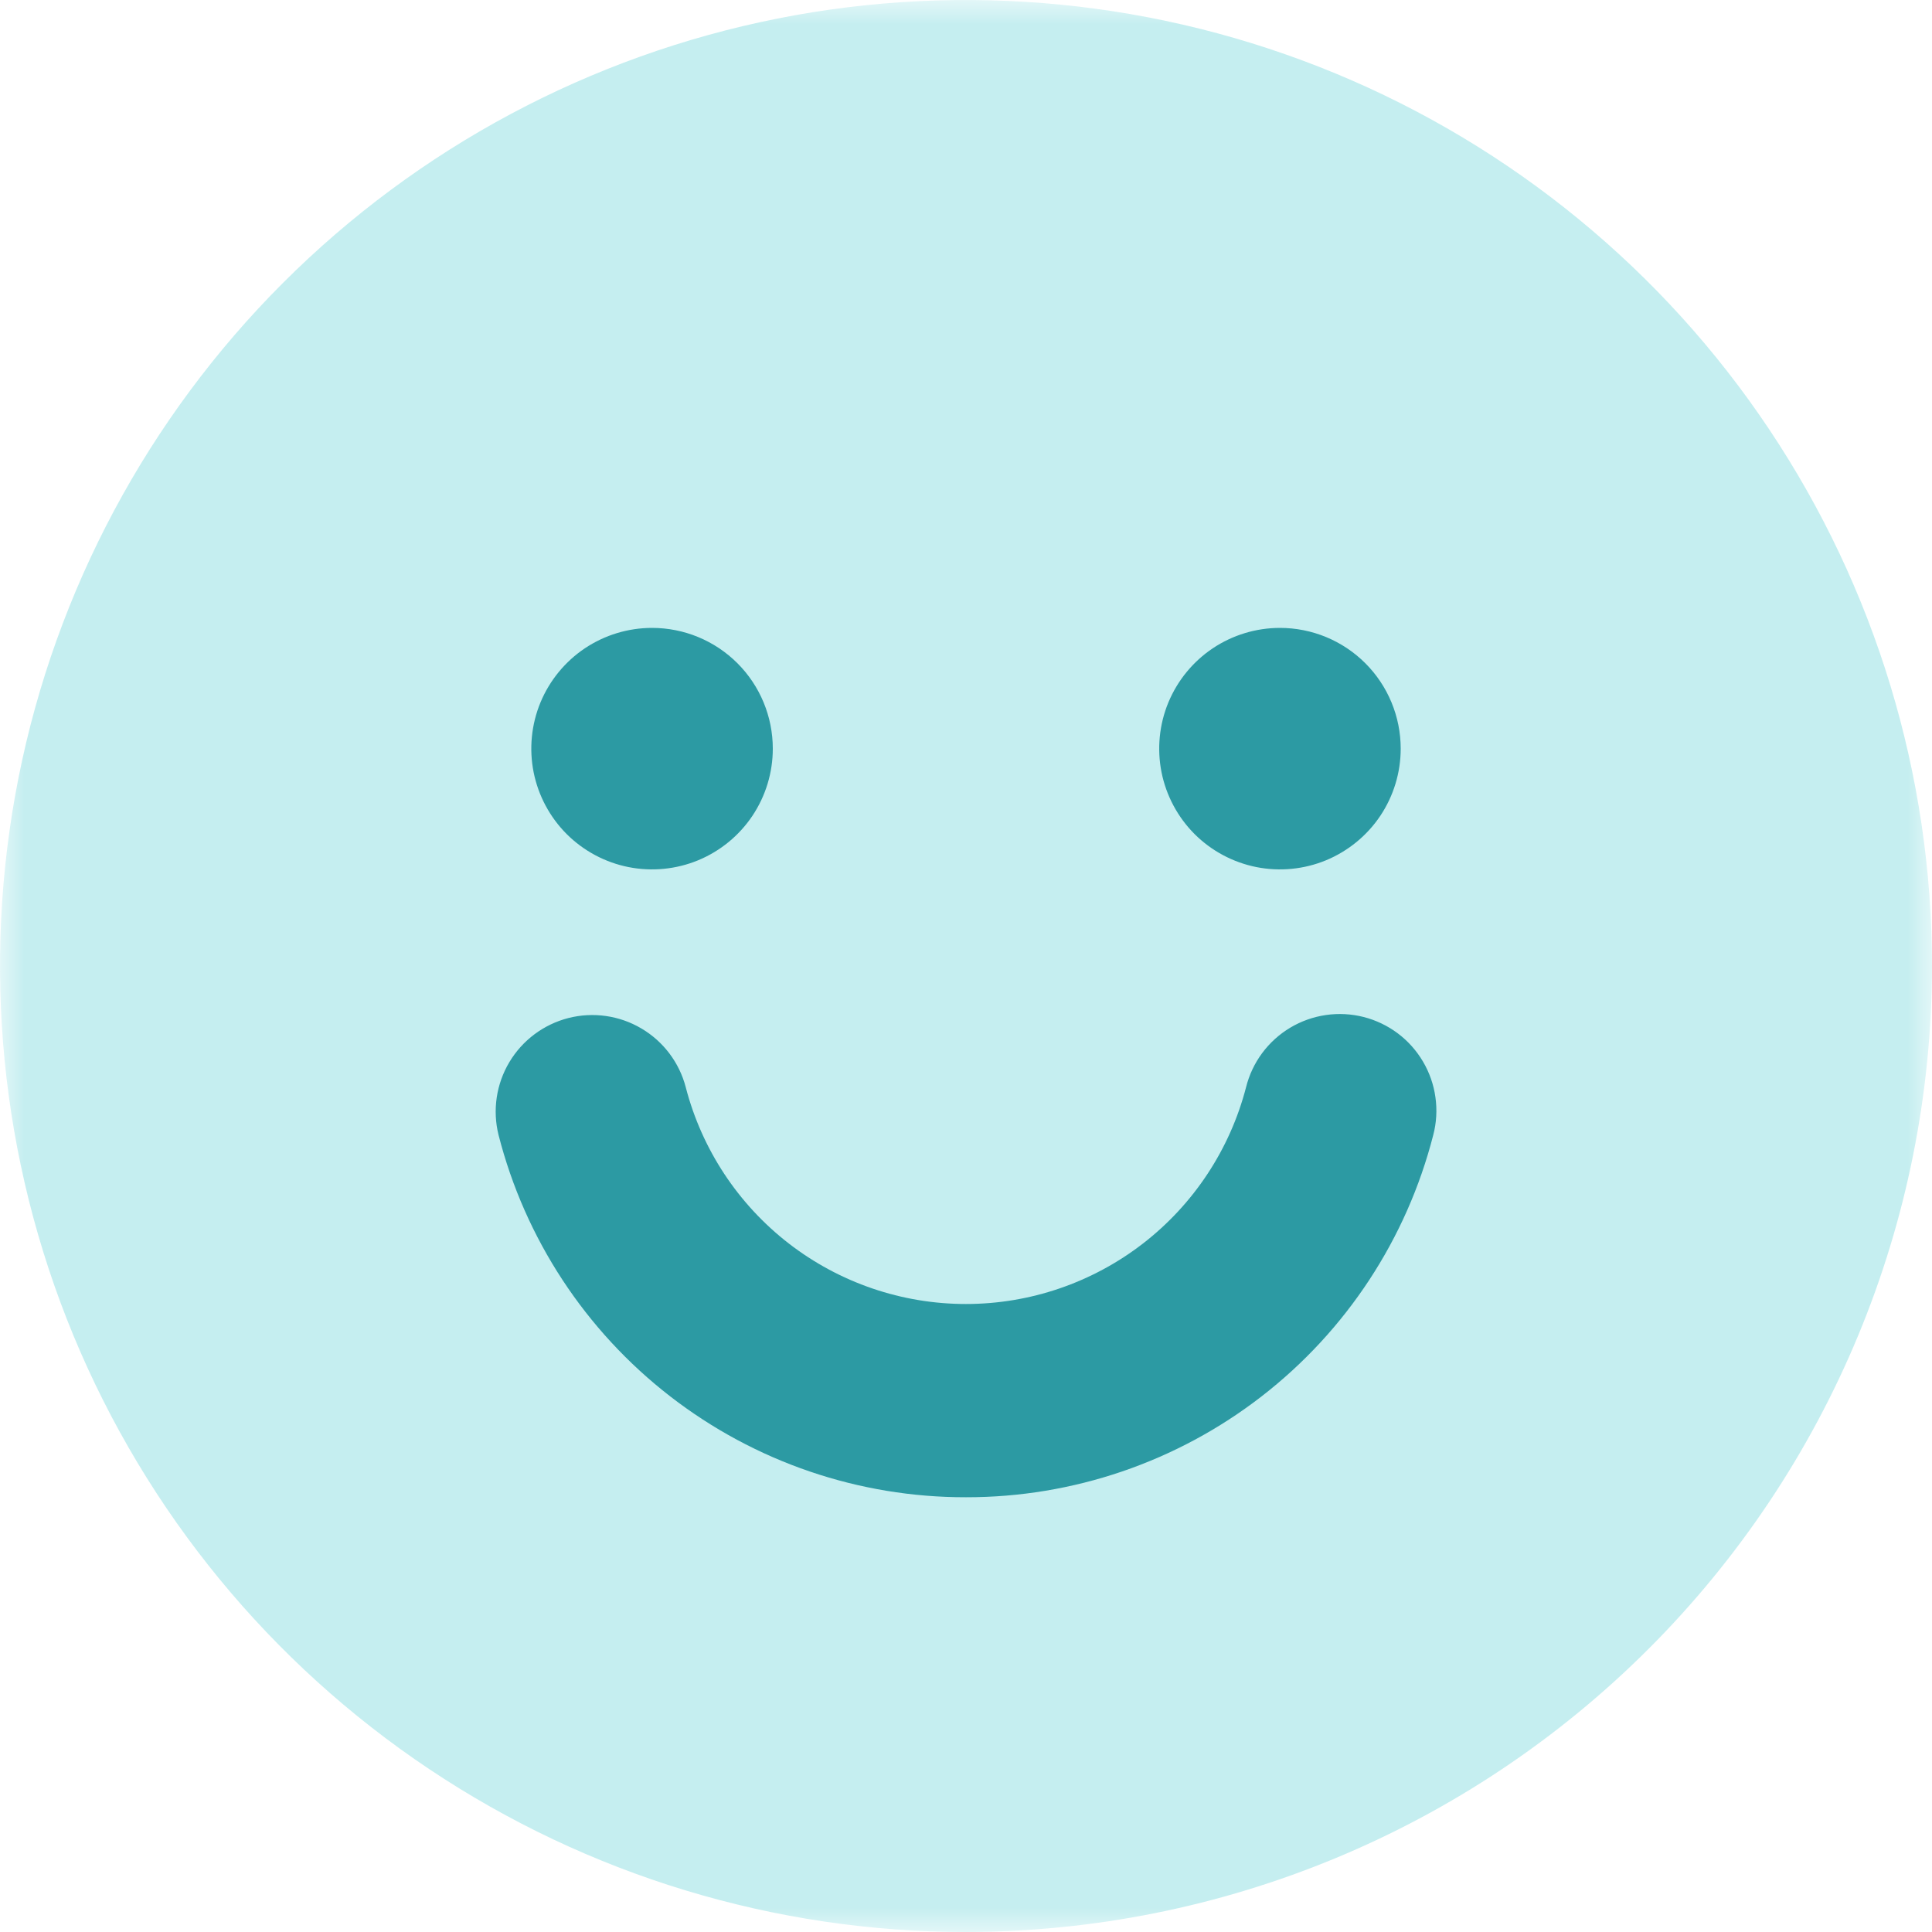 <svg width="40" height="40" viewBox="0 0 40 40" fill="none" xmlns="http://www.w3.org/2000/svg">
<mask id="mask0_296_2470" style="mask-type:luminance" maskUnits="userSpaceOnUse" x="0" y="0" width="40" height="40">
<path d="M40 0H0V40H40V0Z" fill="white"/>
</mask>
<g mask="url(#mask0_296_2470)">
<path d="M20 40C16.044 40 12.178 38.827 8.889 36.629C5.6 34.432 3.036 31.308 1.522 27.654C0.009 23.999 -0.387 19.978 0.384 16.098C1.156 12.219 3.061 8.655 5.858 5.858C8.655 3.061 12.219 1.156 16.098 0.384C19.978 -0.387 23.999 0.009 27.654 1.522C31.308 3.036 34.432 5.6 36.629 8.889C38.827 12.178 40 16.044 40 20C39.994 25.302 37.885 30.386 34.135 34.135C30.386 37.885 25.302 39.994 20 40Z" fill="#C5EEF0"/>
<path d="M20 30.999C17.782 31.003 15.627 30.267 13.874 28.909C12.121 27.551 10.871 25.647 10.322 23.499C10.194 22.986 10.275 22.443 10.546 21.99C10.817 21.536 11.257 21.208 11.769 21.077C12.281 20.947 12.824 21.024 13.279 21.293C13.734 21.561 14.065 21.999 14.198 22.511C14.531 23.795 15.282 24.933 16.331 25.745C17.381 26.557 18.671 26.998 19.998 26.998C21.325 26.998 22.615 26.557 23.665 25.745C24.714 24.933 25.465 23.795 25.798 22.511C25.862 22.255 25.975 22.014 26.132 21.803C26.289 21.591 26.487 21.412 26.713 21.277C26.939 21.142 27.19 21.053 27.451 21.015C27.712 20.977 27.977 20.991 28.233 21.056C28.488 21.121 28.728 21.236 28.939 21.394C29.15 21.552 29.327 21.751 29.461 21.978C29.595 22.205 29.683 22.456 29.719 22.717C29.756 22.978 29.741 23.244 29.674 23.499C29.125 25.646 27.875 27.55 26.123 28.908C24.371 30.266 22.217 31.002 20 30.999Z" fill="#2C9AA3"/>
<path d="M16 15.5C16 15.995 15.853 16.478 15.579 16.889C15.304 17.3 14.914 17.62 14.457 17.81C14 17.999 13.497 18.048 13.012 17.952C12.527 17.855 12.082 17.617 11.732 17.268C11.383 16.918 11.145 16.473 11.048 15.988C10.952 15.503 11.001 15 11.19 14.543C11.38 14.086 11.7 13.696 12.111 13.421C12.522 13.147 13.005 13 13.5 13C14.163 13 14.799 13.263 15.268 13.732C15.737 14.201 16 14.837 16 15.5Z" fill="#2C9AA3"/>
<path d="M29 15.5C29 15.995 28.853 16.478 28.579 16.889C28.304 17.3 27.913 17.62 27.457 17.81C27 17.999 26.497 18.048 26.012 17.952C25.527 17.855 25.082 17.617 24.732 17.268C24.383 16.918 24.145 16.473 24.048 15.988C23.952 15.503 24.001 15 24.19 14.543C24.38 14.086 24.7 13.696 25.111 13.421C25.522 13.147 26.006 13 26.5 13C27.163 13 27.799 13.263 28.268 13.732C28.737 14.201 29 14.837 29 15.5Z" fill="#2C9AA3"/>
</g>
</svg>
